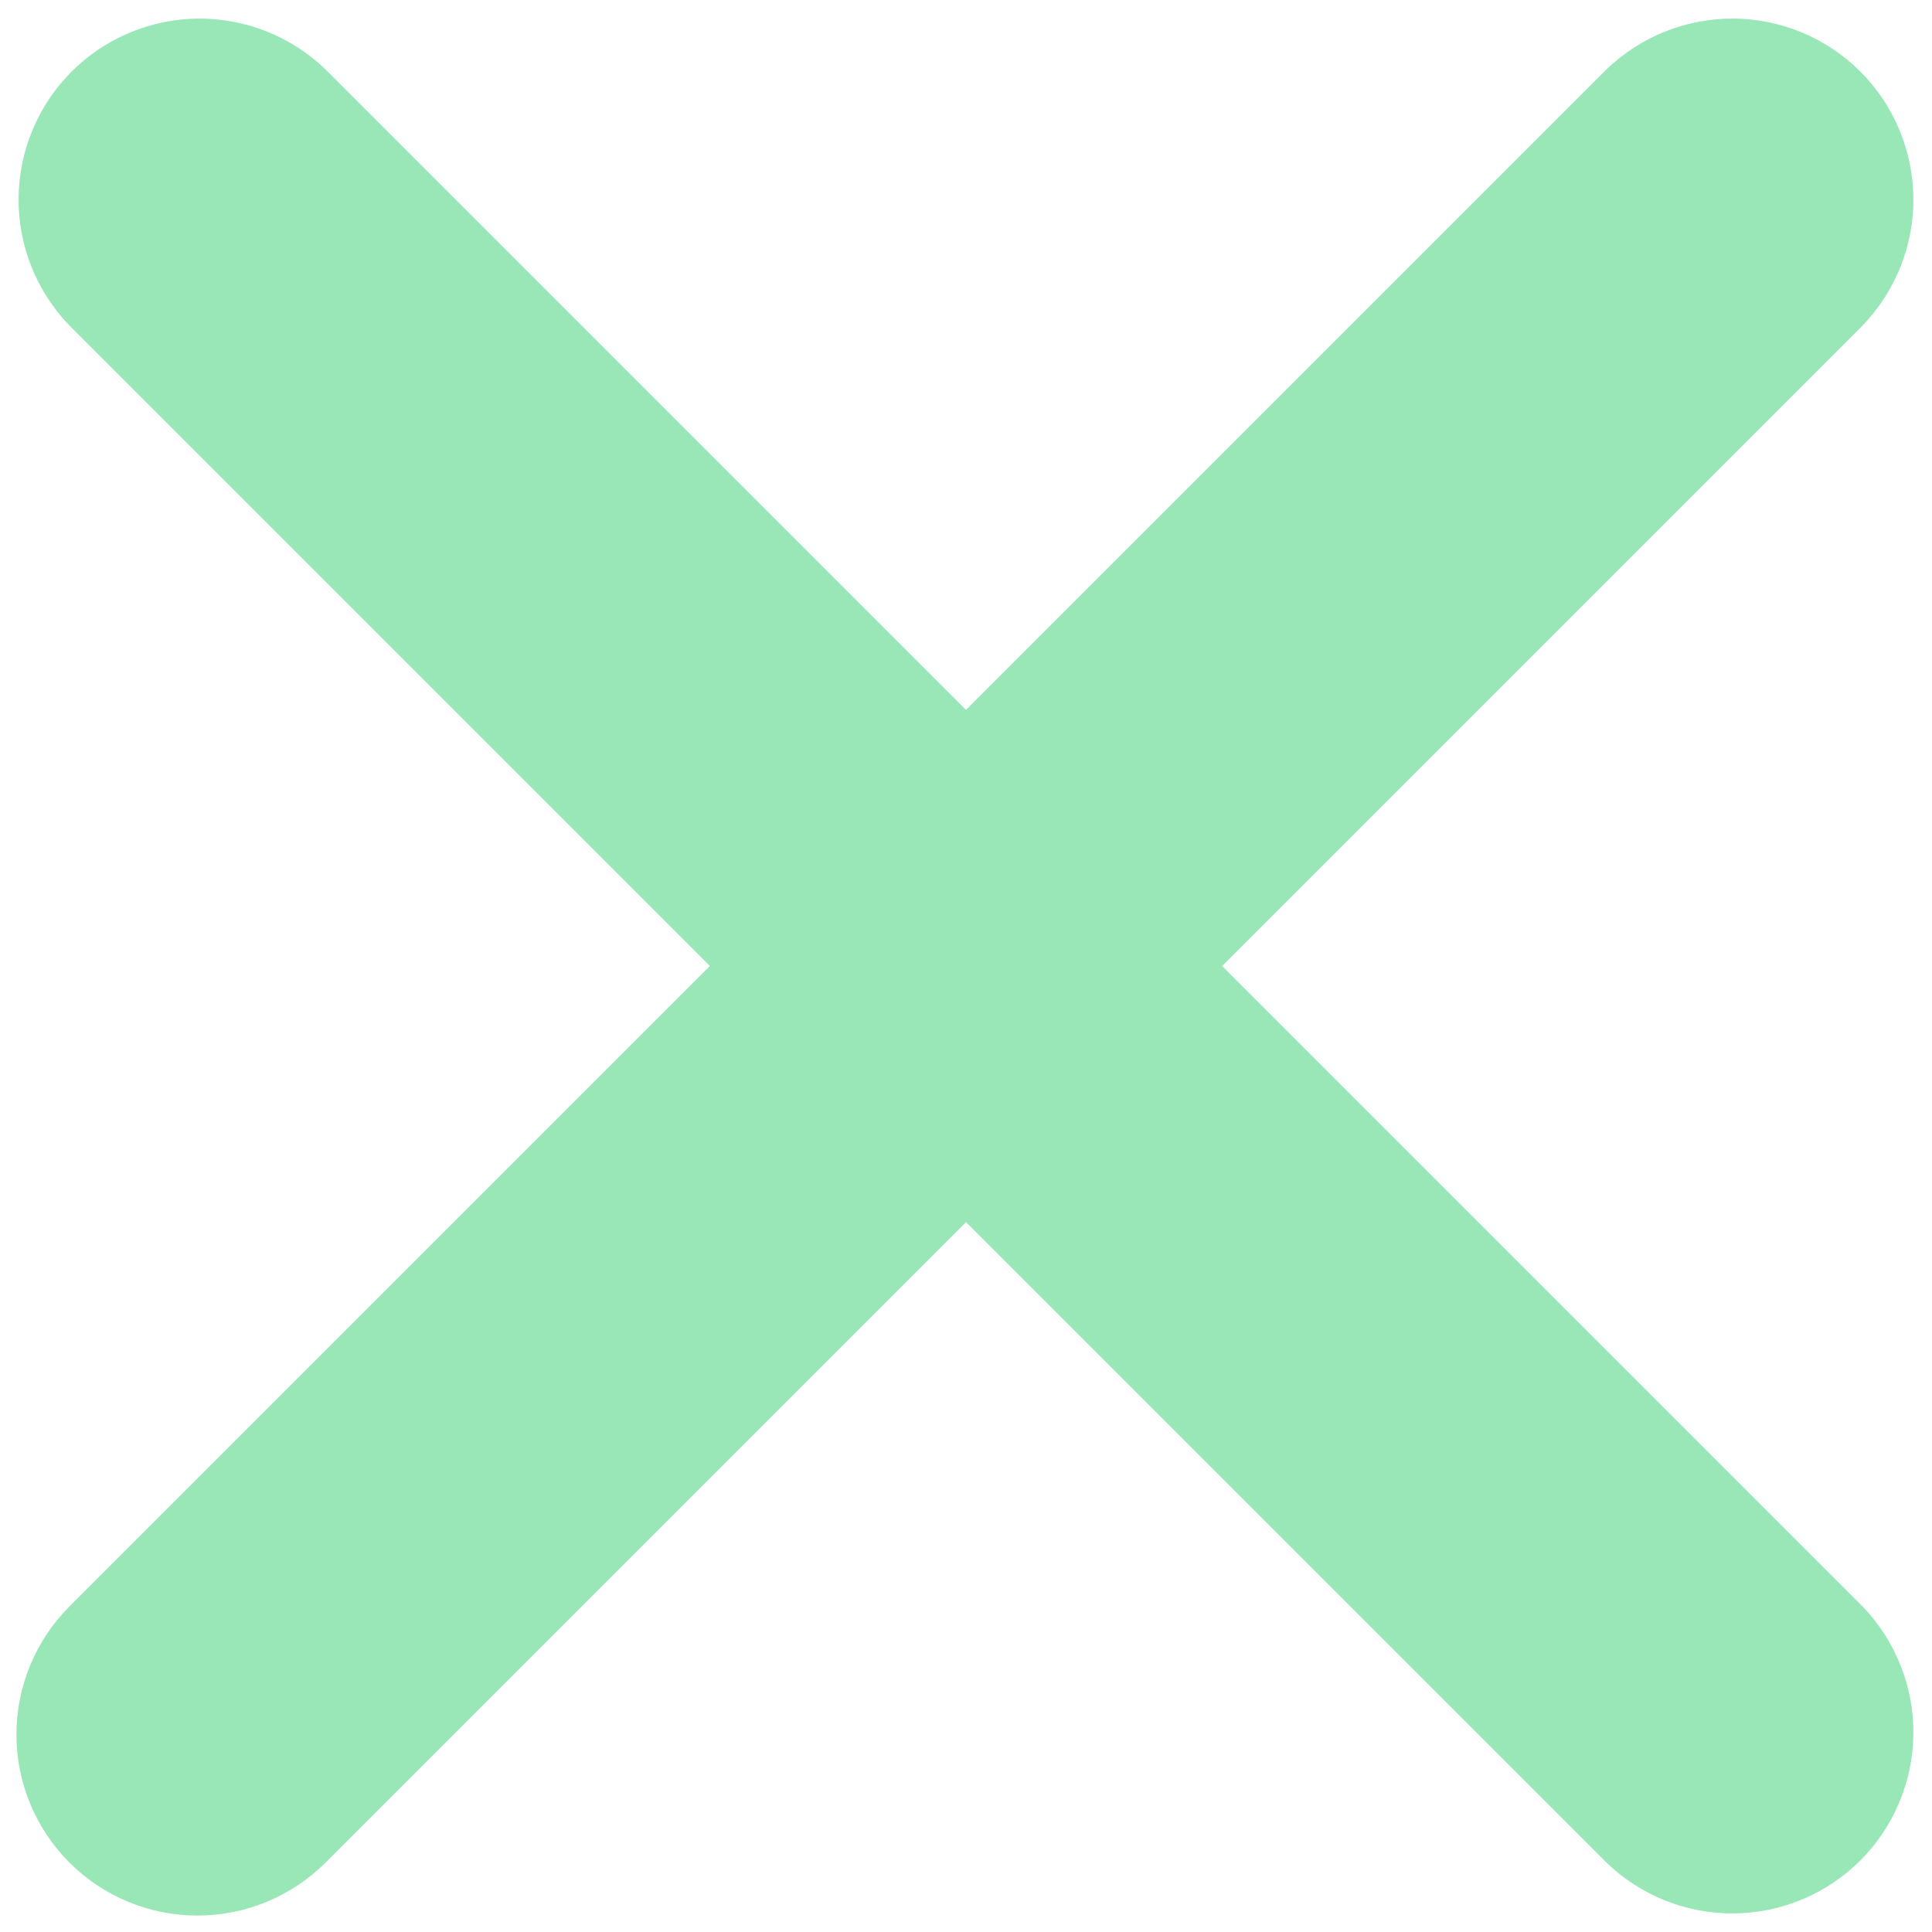 <svg width="16" height="16" viewBox="0 0 16 16" fill="none" xmlns="http://www.w3.org/2000/svg">
<path d="M0.575 15.425C0.856 15.706 1.238 15.864 1.635 15.864C2.033 15.864 2.415 15.706 2.696 15.425L8 10.121L13.304 15.425C13.587 15.698 13.966 15.85 14.359 15.846C14.752 15.843 15.129 15.685 15.407 15.407C15.685 15.129 15.842 14.752 15.846 14.359C15.849 13.966 15.698 13.587 15.425 13.304L10.121 8L15.425 2.696C15.698 2.413 15.849 2.034 15.846 1.641C15.842 1.248 15.685 0.871 15.407 0.593C15.129 0.315 14.752 0.157 14.359 0.154C13.966 0.151 13.587 0.302 13.304 0.575L8 5.879L2.696 0.575C2.413 0.302 2.034 0.151 1.641 0.154C1.248 0.157 0.871 0.315 0.593 0.593C0.315 0.871 0.157 1.248 0.154 1.641C0.15 2.034 0.302 2.413 0.575 2.696L5.879 8L0.575 13.304C0.294 13.585 0.136 13.967 0.136 14.365C0.136 14.762 0.294 15.144 0.575 15.425Z" fill="#99E7B7"/>
</svg>
